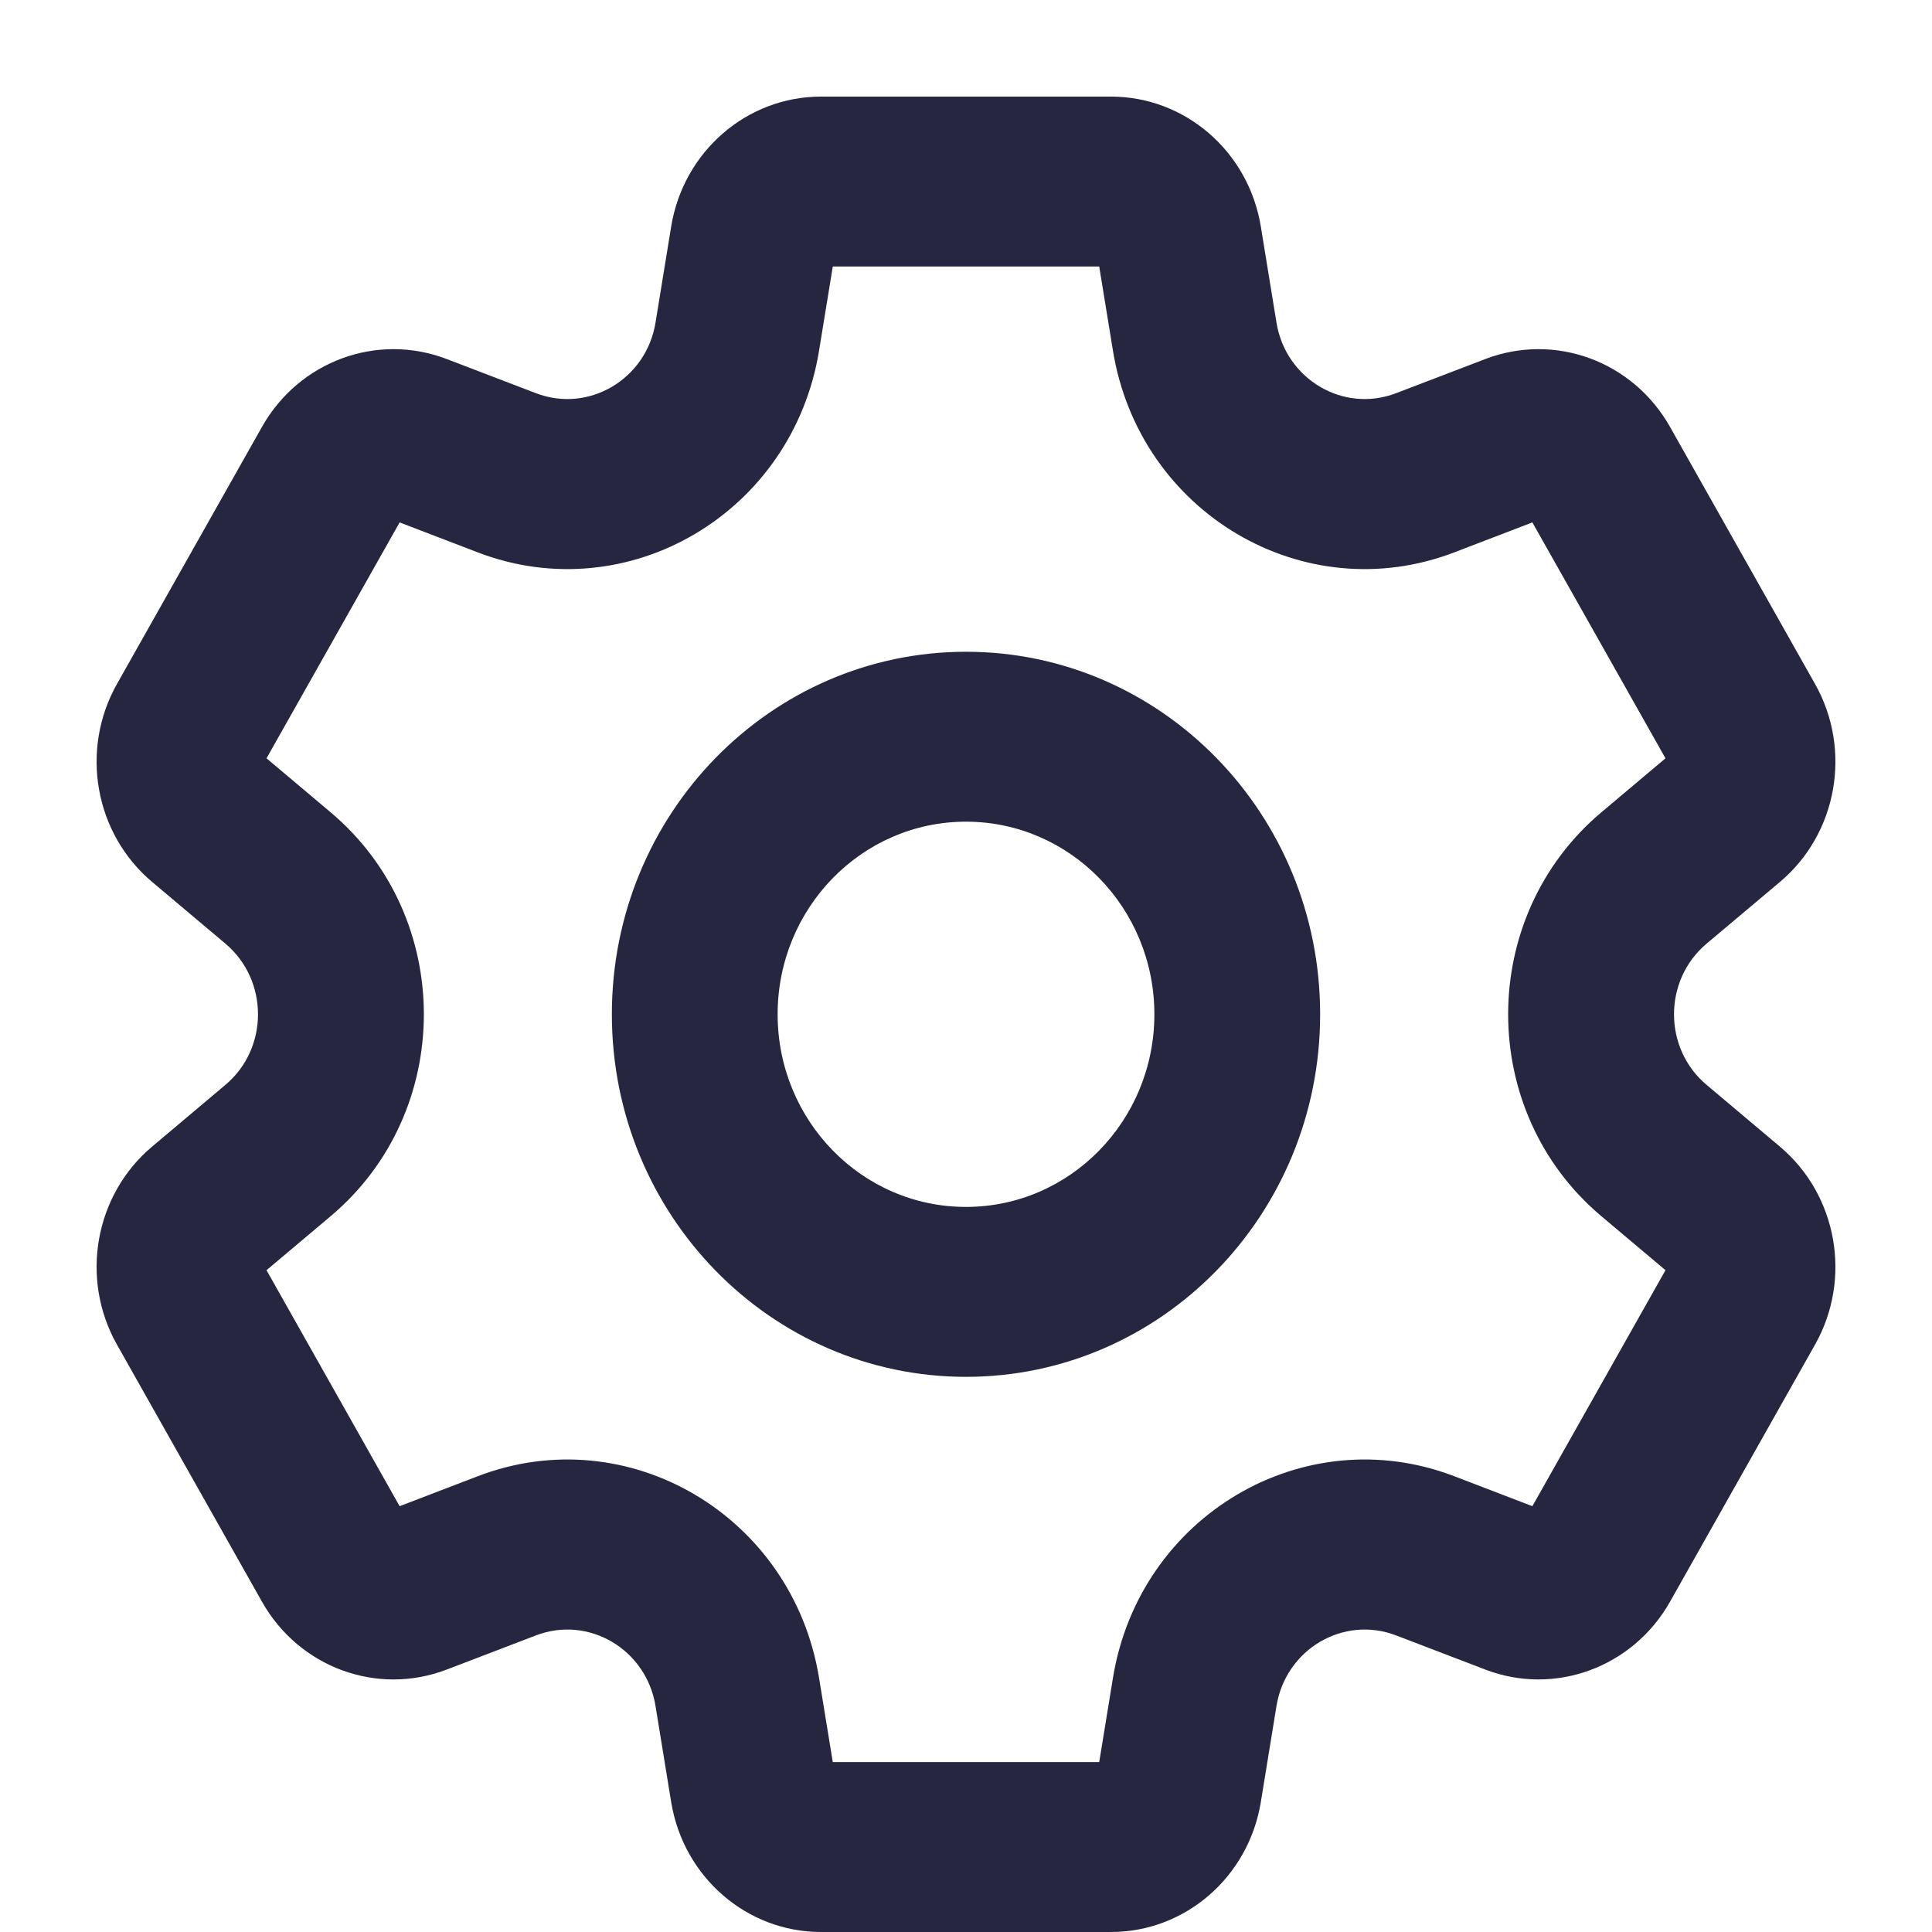 <svg width="20" height="20" viewBox="0 0 20 20" fill="none" xmlns="http://www.w3.org/2000/svg">
<path fill-rule="evenodd" clip-rule="evenodd" d="M8.621 2.759L8.479 3.629C8.479 3.629 8.479 3.629 8.479 3.629C8.206 5.31 6.502 6.315 4.945 5.718C4.945 5.718 4.945 5.718 4.945 5.718L4.137 5.408L2.759 7.85L3.424 8.41C4.709 9.493 4.709 11.507 3.424 12.589L2.759 13.149L4.137 15.592L4.945 15.282C6.502 14.685 8.206 15.69 8.479 17.371C8.479 17.371 8.479 17.371 8.479 17.371L8.621 18.241H11.379L11.521 17.371C11.794 15.69 13.498 14.685 15.055 15.282C15.055 15.282 15.055 15.282 15.055 15.282L15.863 15.592L17.241 13.149L16.576 12.589C15.291 11.507 15.291 9.493 16.576 8.41L17.241 7.85L15.863 5.408L15.055 5.718C13.498 6.315 11.794 5.31 11.521 3.629L11.379 2.759H8.621ZM15.977 5.364C15.977 5.364 15.977 5.364 15.977 5.364V5.364ZM8.641 18.365L8.641 18.365C8.641 18.365 8.641 18.365 8.641 18.365ZM8.641 2.635L8.641 2.635C8.641 2.635 8.641 2.635 8.641 2.635ZM6.948 2.345C7.075 1.568 7.731 1 8.499 1H11.501C12.269 1 12.925 1.568 13.052 2.345L13.214 3.339C13.214 3.339 13.214 3.339 13.214 3.339C13.309 3.926 13.906 4.28 14.453 4.07L15.375 3.717C15.375 3.717 15.375 3.717 15.375 3.717C16.094 3.441 16.903 3.737 17.288 4.419L18.789 7.08C19.174 7.762 19.02 8.629 18.427 9.129L17.666 9.769C17.217 10.148 17.217 10.852 17.666 11.23L18.427 11.871C19.02 12.371 19.174 13.238 18.789 13.92L17.288 16.581C16.903 17.262 16.094 17.559 15.375 17.283C15.375 17.283 15.375 17.283 15.375 17.283L14.453 16.93C13.906 16.72 13.309 17.074 13.214 17.661C13.214 17.661 13.214 17.661 13.214 17.661L13.052 18.655C12.925 19.432 12.269 20 11.501 20H8.499C7.731 20 7.075 19.432 6.948 18.655C6.948 18.655 6.948 18.655 6.948 18.655L6.786 17.661C6.691 17.074 6.094 16.72 5.547 16.93L4.625 17.283C3.906 17.559 3.097 17.263 2.712 16.581L1.211 13.92C0.826 13.238 0.98 12.371 1.573 11.871L2.334 11.23C2.783 10.852 2.783 10.148 2.334 9.769L1.574 9.129C0.98 8.629 0.826 7.762 1.211 7.08L2.712 4.419C3.097 3.737 3.906 3.441 4.625 3.717L5.547 4.07C6.094 4.28 6.691 3.926 6.786 3.339L6.948 2.345C6.948 2.345 6.948 2.345 6.948 2.345ZM6.334 10.5C6.334 8.426 7.976 6.747 10 6.747C12.024 6.747 13.666 8.426 13.666 10.5C13.666 12.574 12.024 14.253 10 14.253C7.976 14.253 6.334 12.574 6.334 10.5ZM10 8.506C8.922 8.506 8.05 9.4 8.05 10.5C8.05 11.6 8.922 12.494 10 12.494C11.078 12.494 11.95 11.6 11.95 10.5C11.95 9.4 11.078 8.506 10 8.506Z" fill="#262641"/>
</svg>
